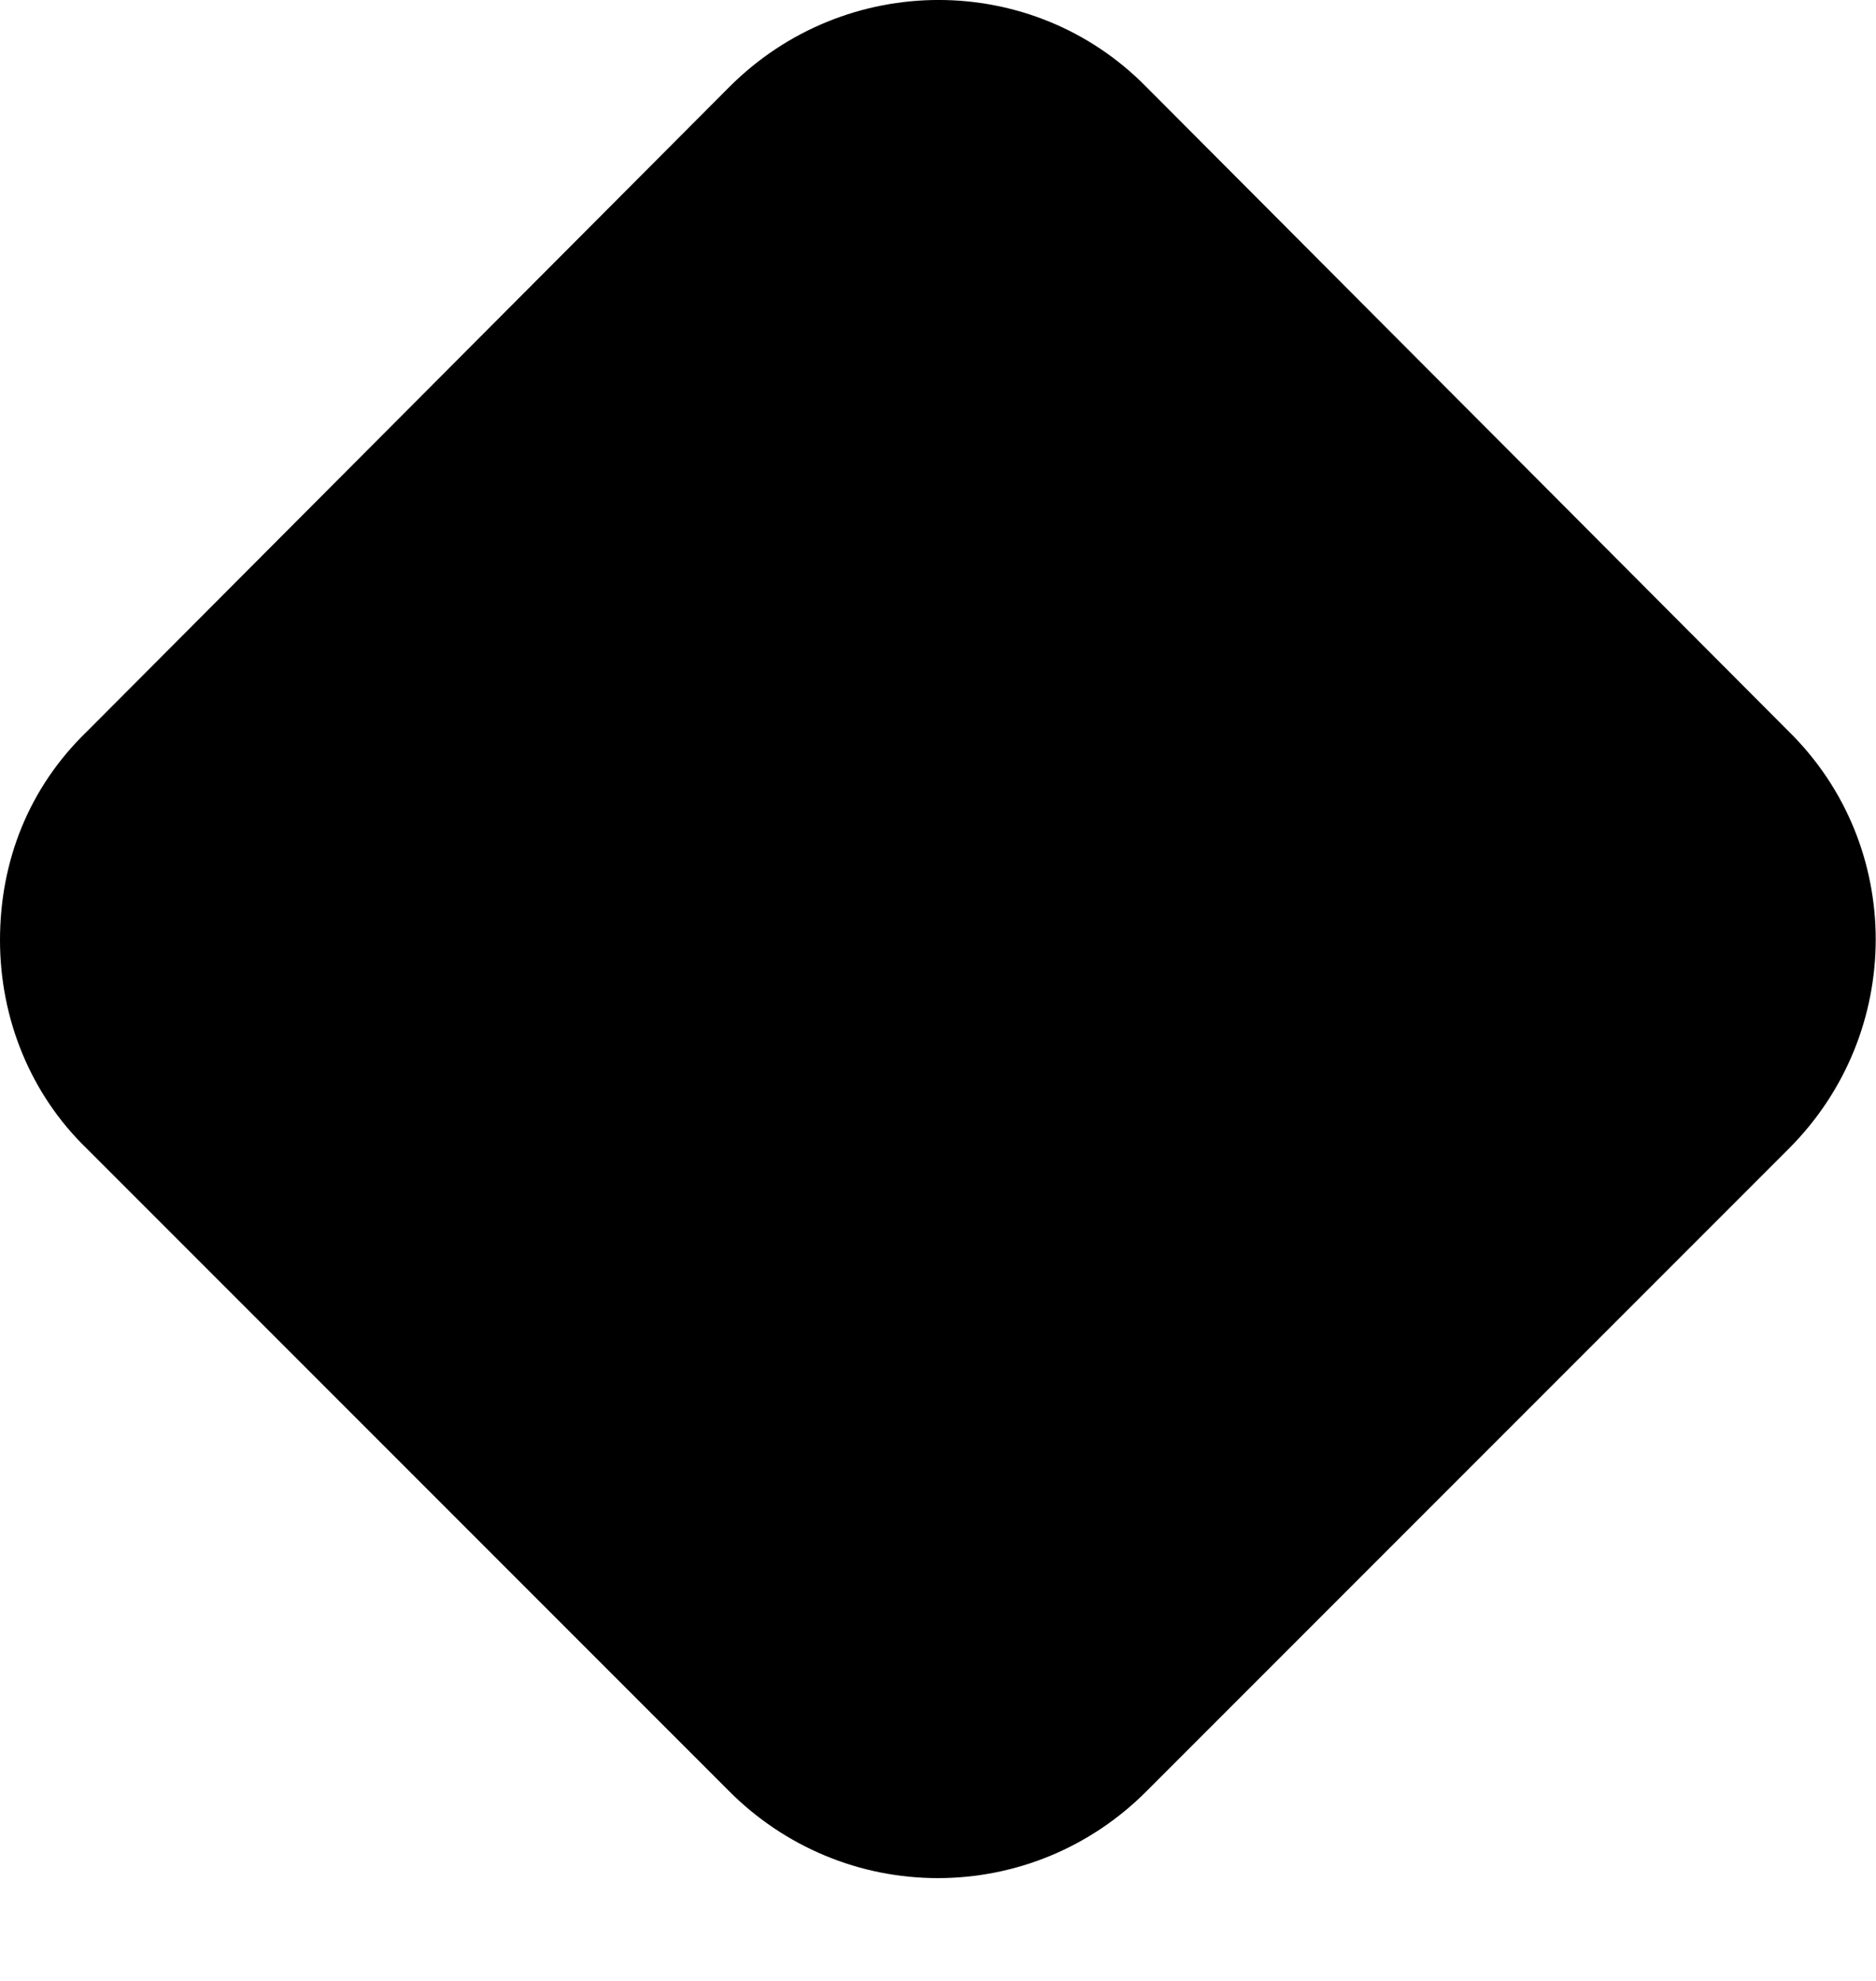 <svg viewBox="0 0 18 19"  xmlns="http://www.w3.org/2000/svg">
<path d="M10.998 0.833C9.906 -0.278 8.11 -0.278 6.999 0.833L0.833 7.017C0.278 7.554 0 8.258 0 9.017C0 9.776 0.296 10.498 0.833 11.017L6.999 17.183C7.261 17.446 7.573 17.655 7.916 17.798C8.259 17.941 8.627 18.014 8.999 18.014C9.37 18.014 9.738 17.941 10.082 17.798C10.425 17.655 10.736 17.446 10.998 17.183L17.164 11.017C18.275 9.906 18.275 8.11 17.164 7.017L10.998 0.833Z"/>
</svg>
